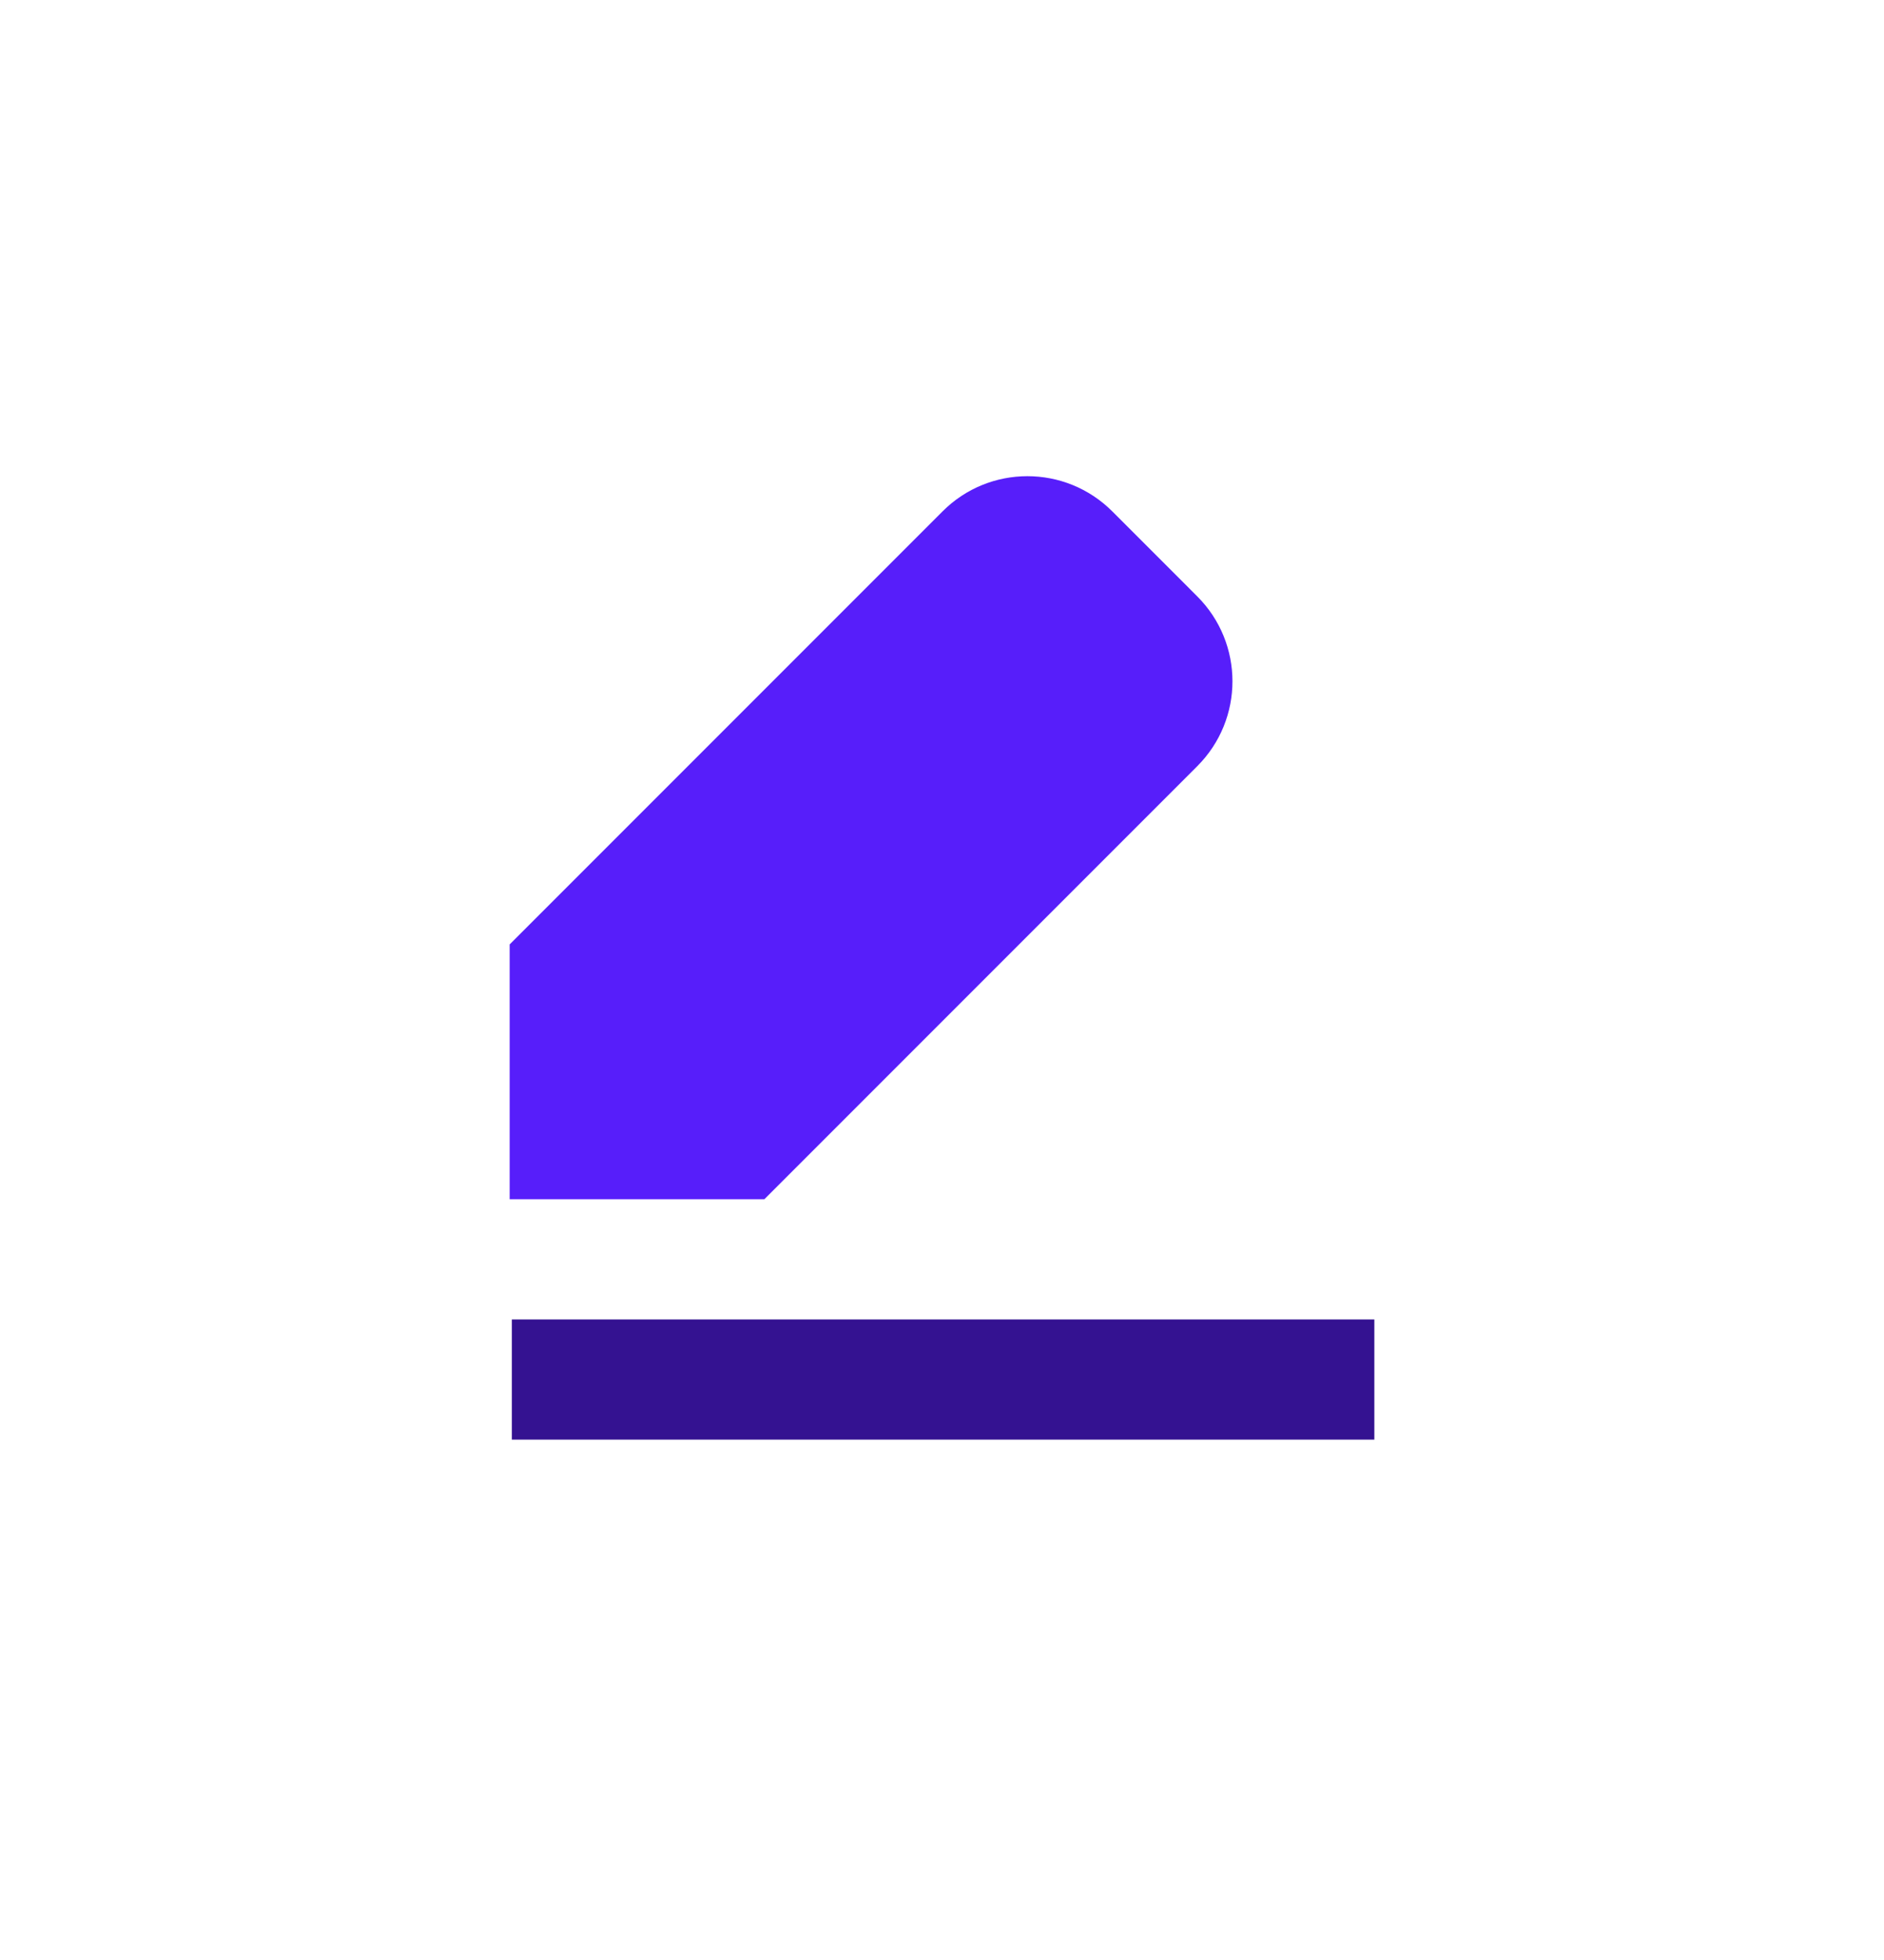<svg width="25" height="26" viewBox="0 0 25 26" fill="none" xmlns="http://www.w3.org/2000/svg">
<path d="M18.237 17.503H6.792V19.097H18.237V17.503Z" fill="#341291"/>
<path d="M14.76 6.784L15.887 7.911C16.51 8.534 16.51 9.541 15.887 10.164L14.69 11.361L10.143 15.908H6.763V12.528L11.31 7.981L12.507 6.784C13.129 6.161 14.137 6.161 14.76 6.784Z" fill="#571EFA"/>
</svg>
